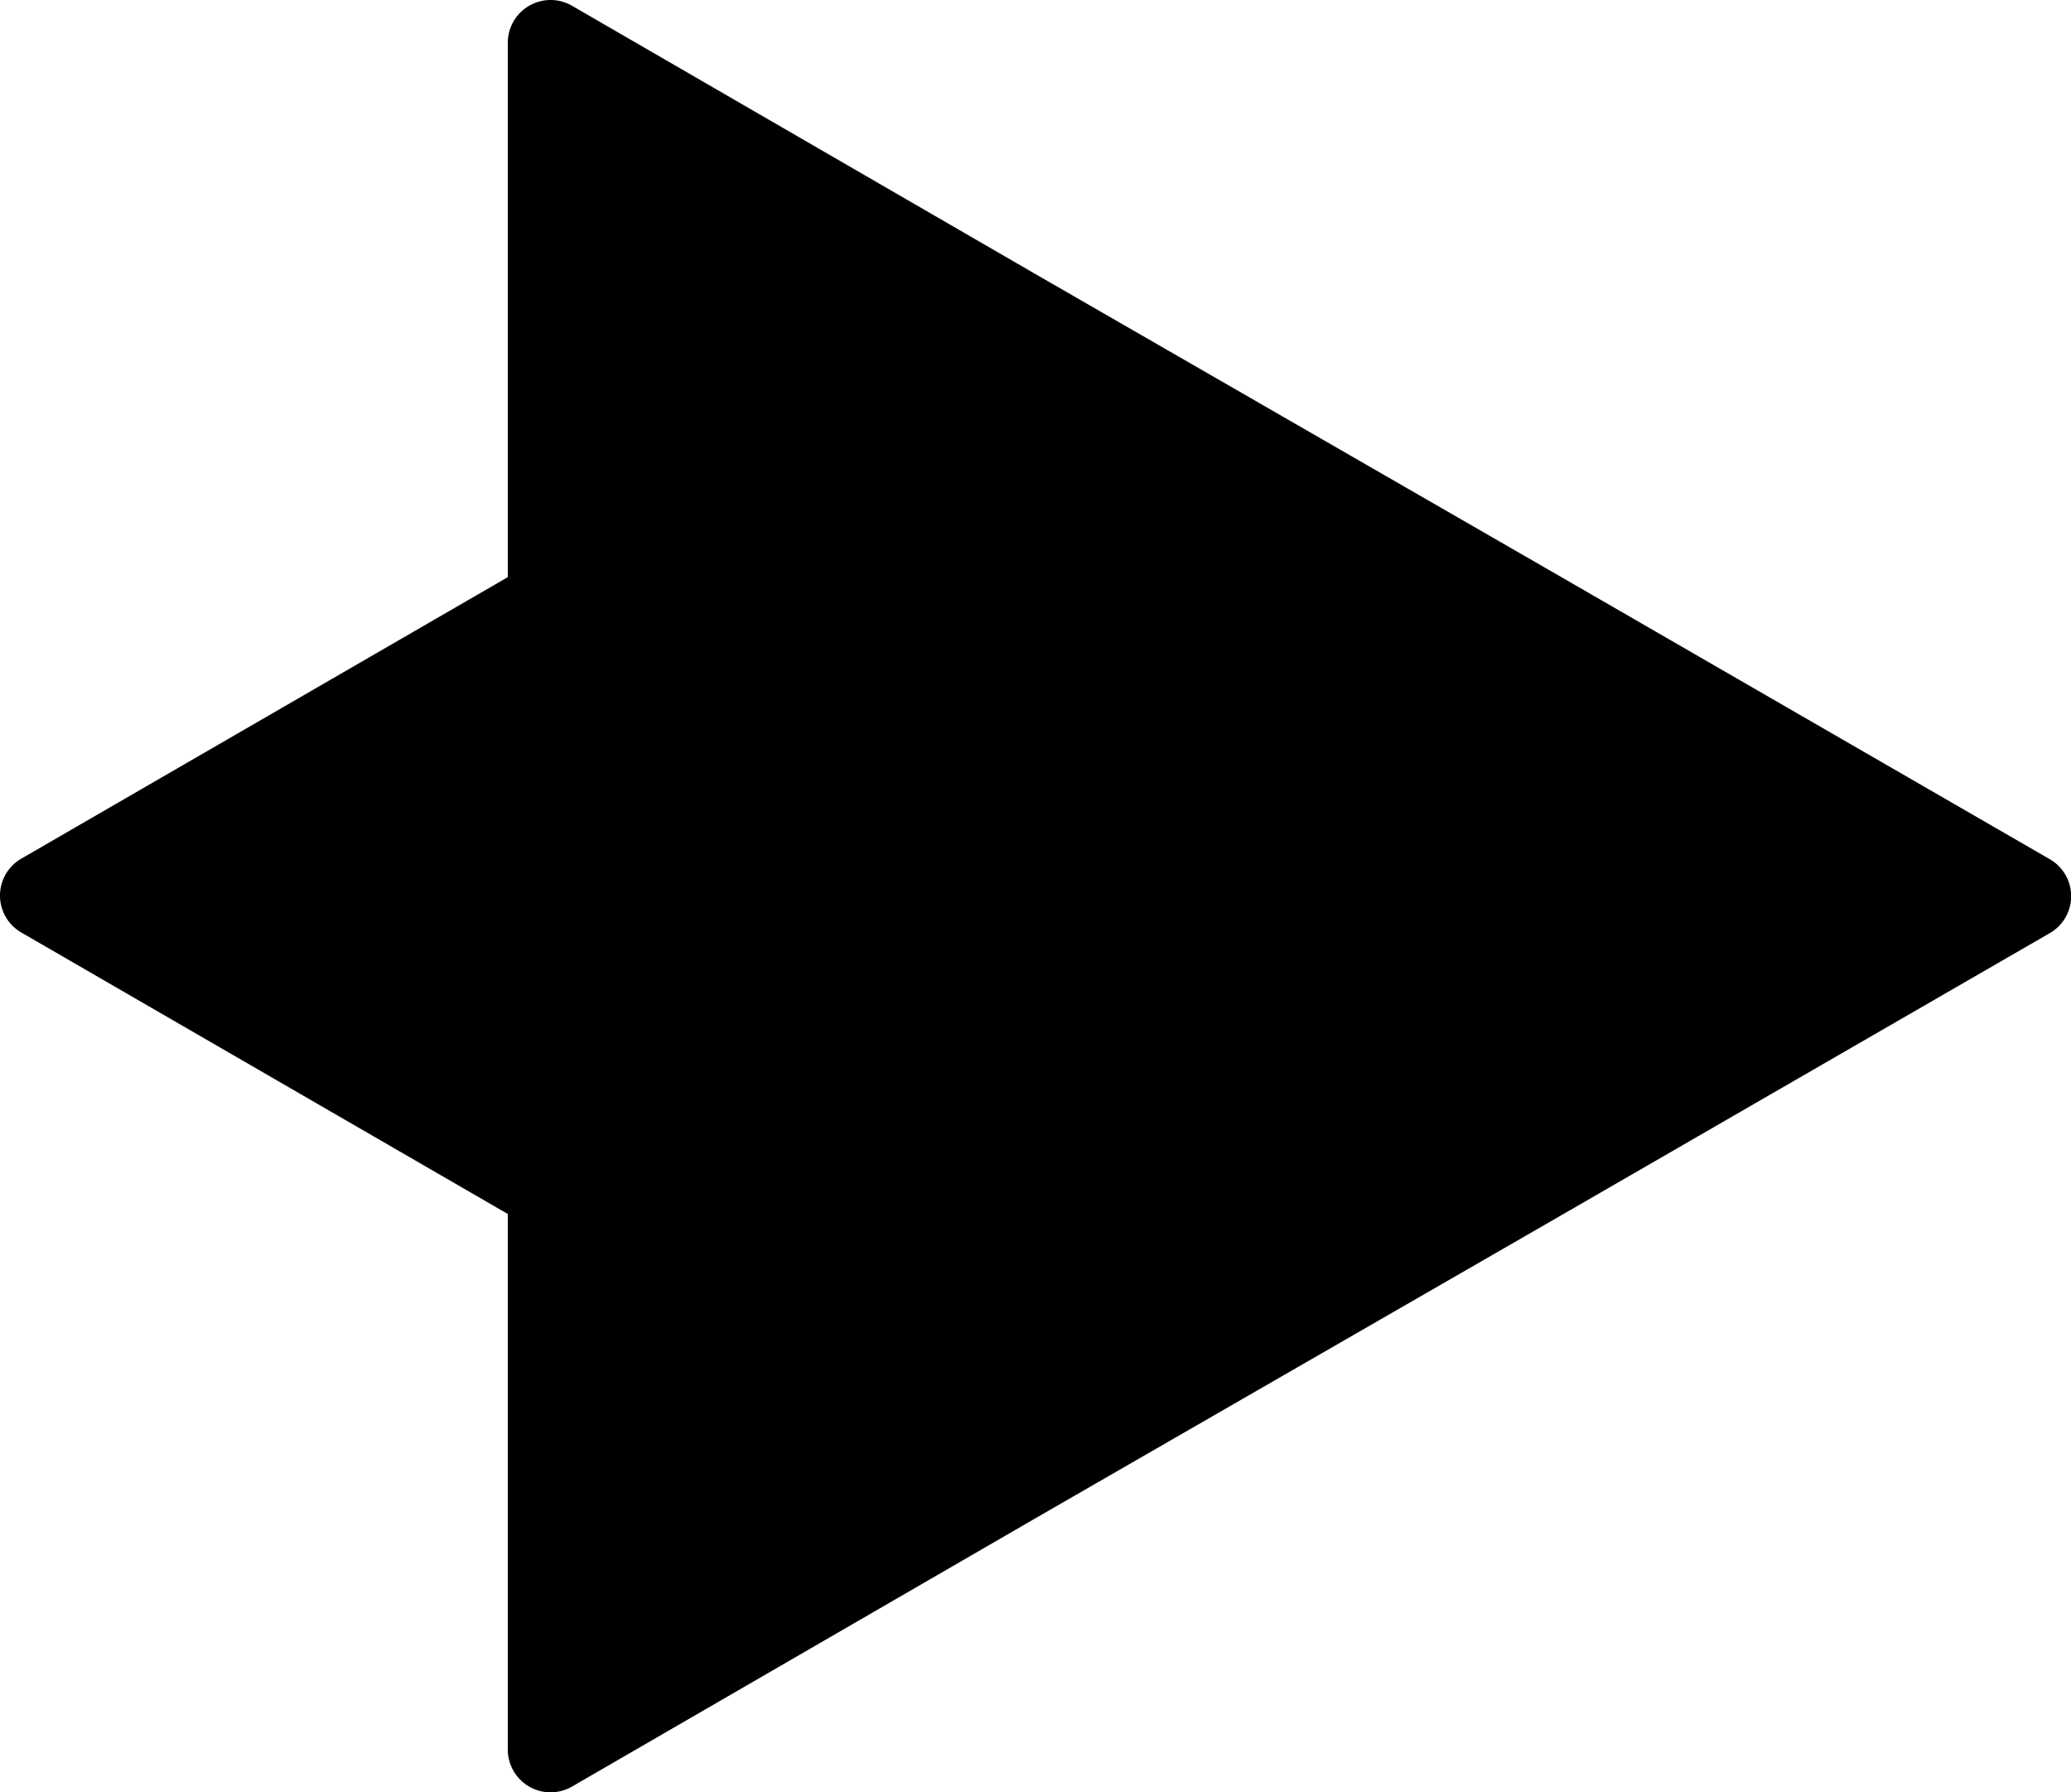 <svg xmlns="http://www.w3.org/2000/svg" viewBox="0 0 139.85 121.02"><path d="M64.36,157.62V121.46l-32.84-19a2.88,2.88,0,0,1,0-5l32.84-19V42.38a2.89,2.89,0,0,1,4.34-2.5L100,58,135.58,78.5l32.9,19a2.88,2.88,0,0,1,0,5l-32.9,19L100,142,68.7,160.12A2.89,2.89,0,0,1,64.36,157.62Z" transform="translate(-30.07 -39.49)"/></svg>